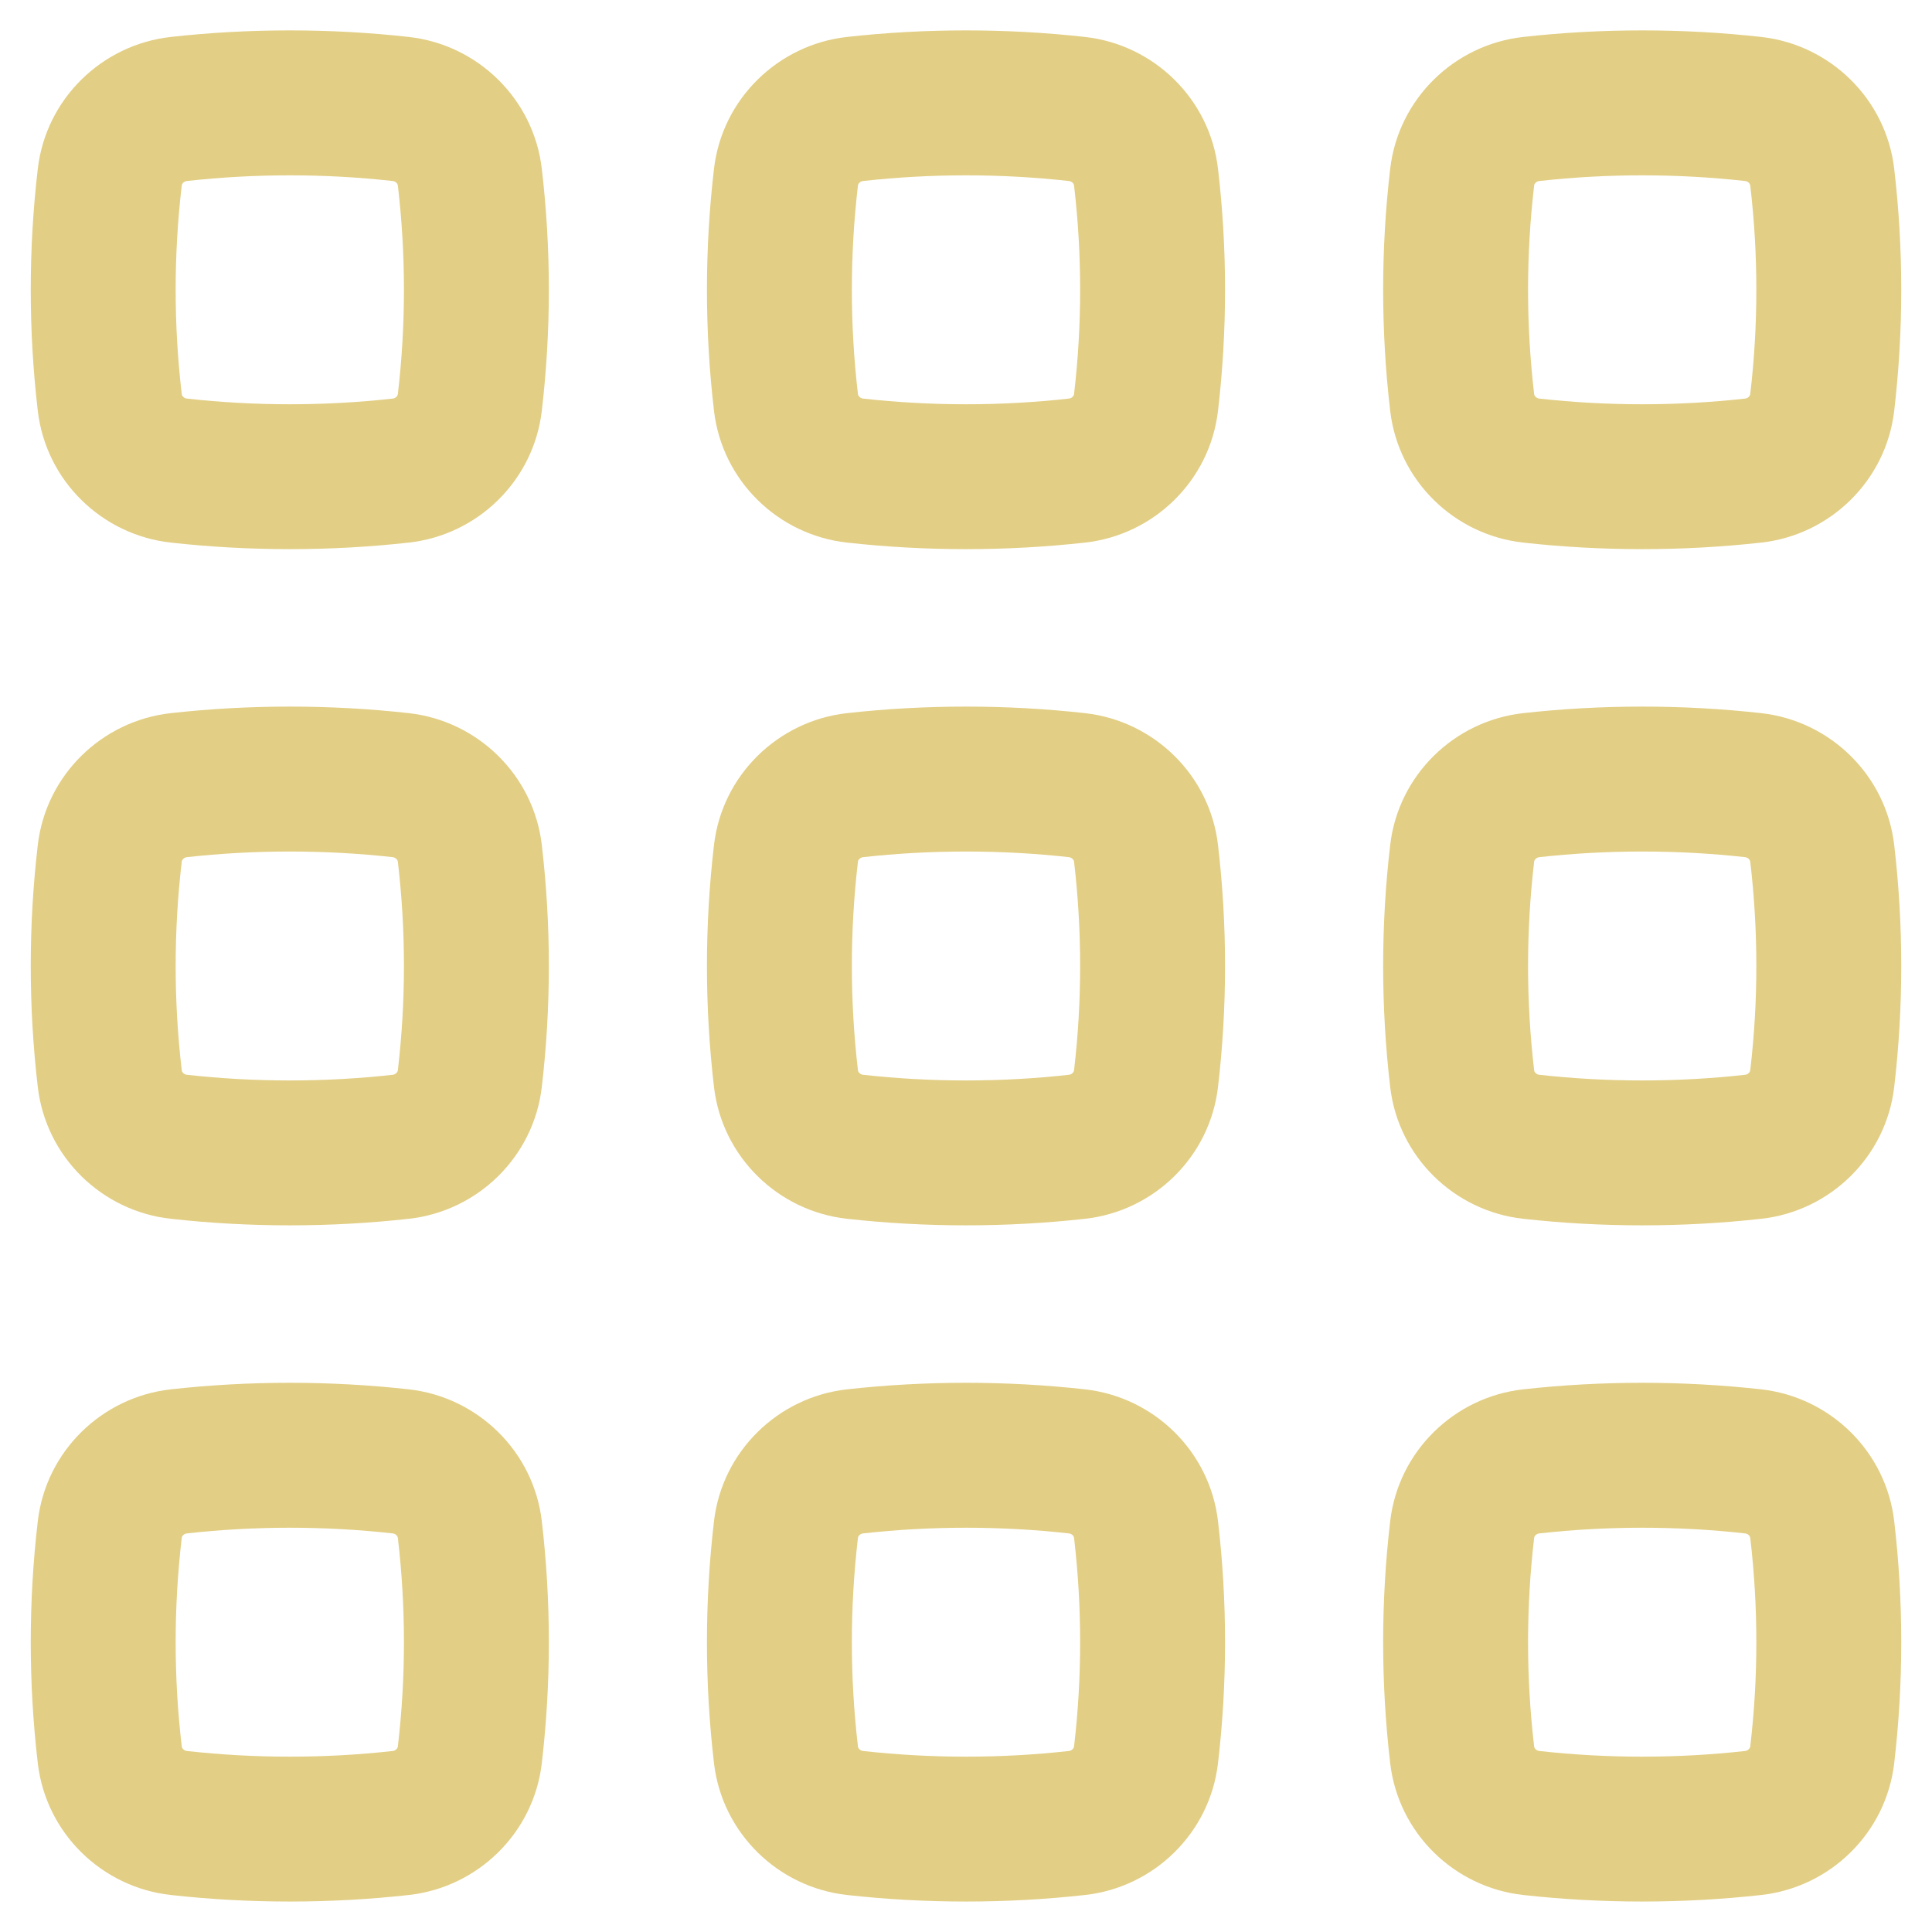 <svg width="30" height="30" viewBox="0 0 30 30" fill="none" xmlns="http://www.w3.org/2000/svg">
<path fill-rule="evenodd" clip-rule="evenodd" d="M6.1 2.811C5.046 2.693 3.954 2.693 2.9 2.811C2.88 2.813 2.861 2.822 2.845 2.837C2.829 2.853 2.823 2.868 2.822 2.881C2.696 3.957 2.696 5.043 2.822 6.118C2.823 6.131 2.829 6.147 2.845 6.162C2.861 6.178 2.88 6.187 2.9 6.189C3.954 6.307 5.046 6.307 6.1 6.189C6.12 6.187 6.139 6.178 6.155 6.162C6.17 6.147 6.176 6.131 6.178 6.118C6.304 5.043 6.304 3.957 6.178 2.881C6.176 2.868 6.17 2.853 6.155 2.837C6.139 2.822 6.12 2.813 6.1 2.811ZM2.65 0.574C3.87 0.438 5.13 0.438 6.35 0.574C7.418 0.694 8.286 1.535 8.413 2.62C8.559 3.869 8.559 5.131 8.413 6.38C8.286 7.465 7.418 8.306 6.35 8.425C5.13 8.561 3.87 8.561 2.65 8.425C1.581 8.306 0.714 7.465 0.587 6.38C0.441 5.131 0.441 3.869 0.587 2.62C0.714 1.535 1.581 0.694 2.65 0.574Z" fill="#E2CE84"/>
<path fill-rule="evenodd" clip-rule="evenodd" d="M16.6 2.811C15.546 2.693 14.454 2.693 13.4 2.811C13.38 2.813 13.361 2.822 13.345 2.837C13.329 2.853 13.323 2.868 13.322 2.881C13.196 3.957 13.196 5.043 13.322 6.118C13.323 6.131 13.329 6.147 13.345 6.162C13.361 6.178 13.38 6.187 13.4 6.189C14.454 6.307 15.546 6.307 16.6 6.189C16.619 6.187 16.639 6.178 16.655 6.162C16.67 6.147 16.677 6.131 16.678 6.118C16.804 5.043 16.804 3.957 16.678 2.881C16.677 2.868 16.67 2.853 16.655 2.837C16.639 2.822 16.619 2.813 16.6 2.811ZM13.15 0.574C14.37 0.438 15.63 0.438 16.85 0.574C17.918 0.694 18.786 1.535 18.913 2.62C19.059 3.869 19.059 5.131 18.913 6.38C18.786 7.465 17.918 8.306 16.85 8.425C15.63 8.561 14.37 8.561 13.15 8.425C12.082 8.306 11.214 7.465 11.087 6.38C10.941 5.131 10.941 3.869 11.087 2.62C11.214 1.535 12.082 0.694 13.15 0.574Z" fill="#E2CE84"/>
<path fill-rule="evenodd" clip-rule="evenodd" d="M27.1 2.811C26.046 2.693 24.954 2.693 23.9 2.811C23.88 2.813 23.861 2.822 23.845 2.837C23.829 2.853 23.823 2.868 23.822 2.881C23.696 3.957 23.696 5.043 23.822 6.118C23.823 6.131 23.829 6.147 23.845 6.162C23.861 6.178 23.88 6.187 23.9 6.189C24.954 6.307 26.046 6.307 27.1 6.189C27.119 6.187 27.139 6.178 27.155 6.162C27.17 6.147 27.176 6.131 27.178 6.118C27.304 5.043 27.304 3.957 27.178 2.881C27.176 2.868 27.17 2.853 27.155 2.837C27.139 2.822 27.119 2.813 27.1 2.811ZM23.65 0.574C24.87 0.438 26.13 0.438 27.35 0.574C28.418 0.694 29.286 1.535 29.413 2.62C29.559 3.869 29.559 5.131 29.413 6.38C29.286 7.465 28.418 8.306 27.35 8.425C26.13 8.561 24.87 8.561 23.65 8.425C22.581 8.306 21.714 7.465 21.587 6.38C21.441 5.131 21.441 3.869 21.587 2.62C21.714 1.535 22.581 0.694 23.65 0.574Z" fill="#E2CE84"/>
<path fill-rule="evenodd" clip-rule="evenodd" d="M6.1 13.31C5.046 13.193 3.954 13.193 2.9 13.31C2.88 13.313 2.861 13.322 2.845 13.337C2.829 13.353 2.823 13.368 2.822 13.381C2.696 14.457 2.696 15.543 2.822 16.618C2.823 16.631 2.829 16.647 2.845 16.662C2.861 16.678 2.88 16.687 2.9 16.689C3.954 16.807 5.046 16.807 6.1 16.689C6.12 16.687 6.139 16.678 6.155 16.662C6.17 16.647 6.176 16.631 6.178 16.618C6.304 15.543 6.304 14.457 6.178 13.381C6.176 13.368 6.17 13.353 6.155 13.337C6.139 13.322 6.12 13.313 6.1 13.31ZM2.65 11.074C3.87 10.938 5.13 10.938 6.35 11.074C7.418 11.194 8.286 12.035 8.413 13.12C8.559 14.369 8.559 15.63 8.413 16.88C8.286 17.965 7.418 18.806 6.35 18.925C5.13 19.061 3.87 19.061 2.65 18.925C1.581 18.806 0.714 17.965 0.587 16.88C0.441 15.63 0.441 14.369 0.587 13.12C0.714 12.035 1.581 11.194 2.65 11.074Z" fill="#E2CE84"/>
<path fill-rule="evenodd" clip-rule="evenodd" d="M16.6 13.31C15.546 13.193 14.454 13.193 13.4 13.31C13.38 13.313 13.361 13.322 13.345 13.337C13.329 13.353 13.323 13.368 13.322 13.381C13.196 14.457 13.196 15.543 13.322 16.618C13.323 16.631 13.329 16.647 13.345 16.662C13.361 16.678 13.38 16.687 13.4 16.689C14.454 16.807 15.546 16.807 16.6 16.689C16.619 16.687 16.639 16.678 16.655 16.662C16.67 16.647 16.677 16.631 16.678 16.618C16.804 15.543 16.804 14.457 16.678 13.381C16.677 13.368 16.67 13.353 16.655 13.337C16.639 13.322 16.619 13.313 16.6 13.31ZM13.15 11.074C14.37 10.938 15.63 10.938 16.85 11.074C17.918 11.194 18.786 12.035 18.913 13.12C19.059 14.369 19.059 15.63 18.913 16.88C18.786 17.965 17.918 18.806 16.85 18.925C15.63 19.061 14.37 19.061 13.15 18.925C12.082 18.806 11.214 17.965 11.087 16.88C10.941 15.63 10.941 14.369 11.087 13.12C11.214 12.035 12.082 11.194 13.15 11.074Z" fill="#E2CE84"/>
<path fill-rule="evenodd" clip-rule="evenodd" d="M27.1 13.31C26.046 13.193 24.954 13.193 23.9 13.31C23.88 13.313 23.861 13.322 23.845 13.337C23.829 13.353 23.823 13.368 23.822 13.381C23.696 14.457 23.696 15.543 23.822 16.618C23.823 16.631 23.829 16.647 23.845 16.662C23.861 16.678 23.88 16.687 23.9 16.689C24.954 16.807 26.046 16.807 27.1 16.689C27.119 16.687 27.139 16.678 27.155 16.662C27.17 16.647 27.176 16.631 27.178 16.618C27.304 15.543 27.304 14.457 27.178 13.381C27.176 13.368 27.17 13.353 27.155 13.337C27.139 13.322 27.119 13.313 27.1 13.31ZM23.65 11.074C24.87 10.938 26.13 10.938 27.35 11.074C28.418 11.194 29.286 12.035 29.413 13.12C29.559 14.369 29.559 15.63 29.413 16.88C29.286 17.965 28.418 18.806 27.35 18.925C26.13 19.061 24.87 19.061 23.65 18.925C22.581 18.806 21.714 17.965 21.587 16.88C21.441 15.63 21.441 14.369 21.587 13.12C21.714 12.035 22.581 11.194 23.65 11.074Z" fill="#E2CE84"/>
<path fill-rule="evenodd" clip-rule="evenodd" d="M6.1 23.811C5.046 23.693 3.954 23.693 2.9 23.811C2.88 23.813 2.861 23.822 2.845 23.837C2.829 23.853 2.823 23.868 2.822 23.881C2.696 24.957 2.696 26.043 2.822 27.118C2.823 27.131 2.829 27.147 2.845 27.162C2.861 27.178 2.88 27.187 2.9 27.189C3.954 27.307 5.046 27.307 6.1 27.189C6.12 27.187 6.139 27.178 6.155 27.162C6.17 27.147 6.176 27.131 6.178 27.118C6.304 26.043 6.304 24.957 6.178 23.881C6.176 23.868 6.17 23.853 6.155 23.837C6.139 23.822 6.12 23.813 6.1 23.811ZM2.65 21.574C3.87 21.438 5.13 21.438 6.35 21.574C7.418 21.694 8.286 22.535 8.413 23.62C8.559 24.869 8.559 26.131 8.413 27.38C8.286 28.465 7.418 29.306 6.35 29.425C5.13 29.561 3.87 29.561 2.65 29.425C1.581 29.306 0.714 28.465 0.587 27.38C0.441 26.131 0.441 24.869 0.587 23.62C0.714 22.535 1.581 21.694 2.65 21.574Z" fill="#E2CE84"/>
<path fill-rule="evenodd" clip-rule="evenodd" d="M16.6 23.811C15.546 23.693 14.454 23.693 13.4 23.811C13.38 23.813 13.361 23.822 13.345 23.837C13.329 23.853 13.323 23.868 13.322 23.881C13.196 24.957 13.196 26.043 13.322 27.118C13.323 27.131 13.329 27.147 13.345 27.162C13.361 27.178 13.38 27.187 13.4 27.189C14.454 27.307 15.546 27.307 16.6 27.189C16.619 27.187 16.639 27.178 16.655 27.162C16.67 27.147 16.677 27.131 16.678 27.118C16.804 26.043 16.804 24.957 16.678 23.881C16.677 23.868 16.67 23.853 16.655 23.837C16.639 23.822 16.619 23.813 16.6 23.811ZM13.15 21.574C14.37 21.438 15.63 21.438 16.85 21.574C17.918 21.694 18.786 22.535 18.913 23.62C19.059 24.869 19.059 26.131 18.913 27.38C18.786 28.465 17.918 29.306 16.85 29.425C15.63 29.561 14.37 29.561 13.15 29.425C12.082 29.306 11.214 28.465 11.087 27.38C10.941 26.131 10.941 24.869 11.087 23.62C11.214 22.535 12.082 21.694 13.15 21.574Z" fill="#E2CE84"/>
<path fill-rule="evenodd" clip-rule="evenodd" d="M27.1 23.811C26.046 23.693 24.954 23.693 23.9 23.811C23.88 23.813 23.861 23.822 23.845 23.837C23.829 23.853 23.823 23.868 23.822 23.881C23.696 24.957 23.696 26.043 23.822 27.118C23.823 27.131 23.829 27.147 23.845 27.162C23.861 27.178 23.88 27.187 23.9 27.189C24.954 27.307 26.046 27.307 27.1 27.189C27.119 27.187 27.139 27.178 27.155 27.162C27.17 27.147 27.176 27.131 27.178 27.118C27.304 26.043 27.304 24.957 27.178 23.881C27.176 23.868 27.17 23.853 27.155 23.837C27.139 23.822 27.119 23.813 27.1 23.811ZM23.65 21.574C24.87 21.438 26.13 21.438 27.35 21.574C28.418 21.694 29.286 22.535 29.413 23.62C29.559 24.869 29.559 26.131 29.413 27.38C29.286 28.465 28.418 29.306 27.35 29.425C26.13 29.561 24.87 29.561 23.65 29.425C22.581 29.306 21.714 28.465 21.587 27.38C21.441 26.131 21.441 24.869 21.587 23.62C21.714 22.535 22.581 21.694 23.65 21.574Z" fill="#E2CE84"/>
</svg>
